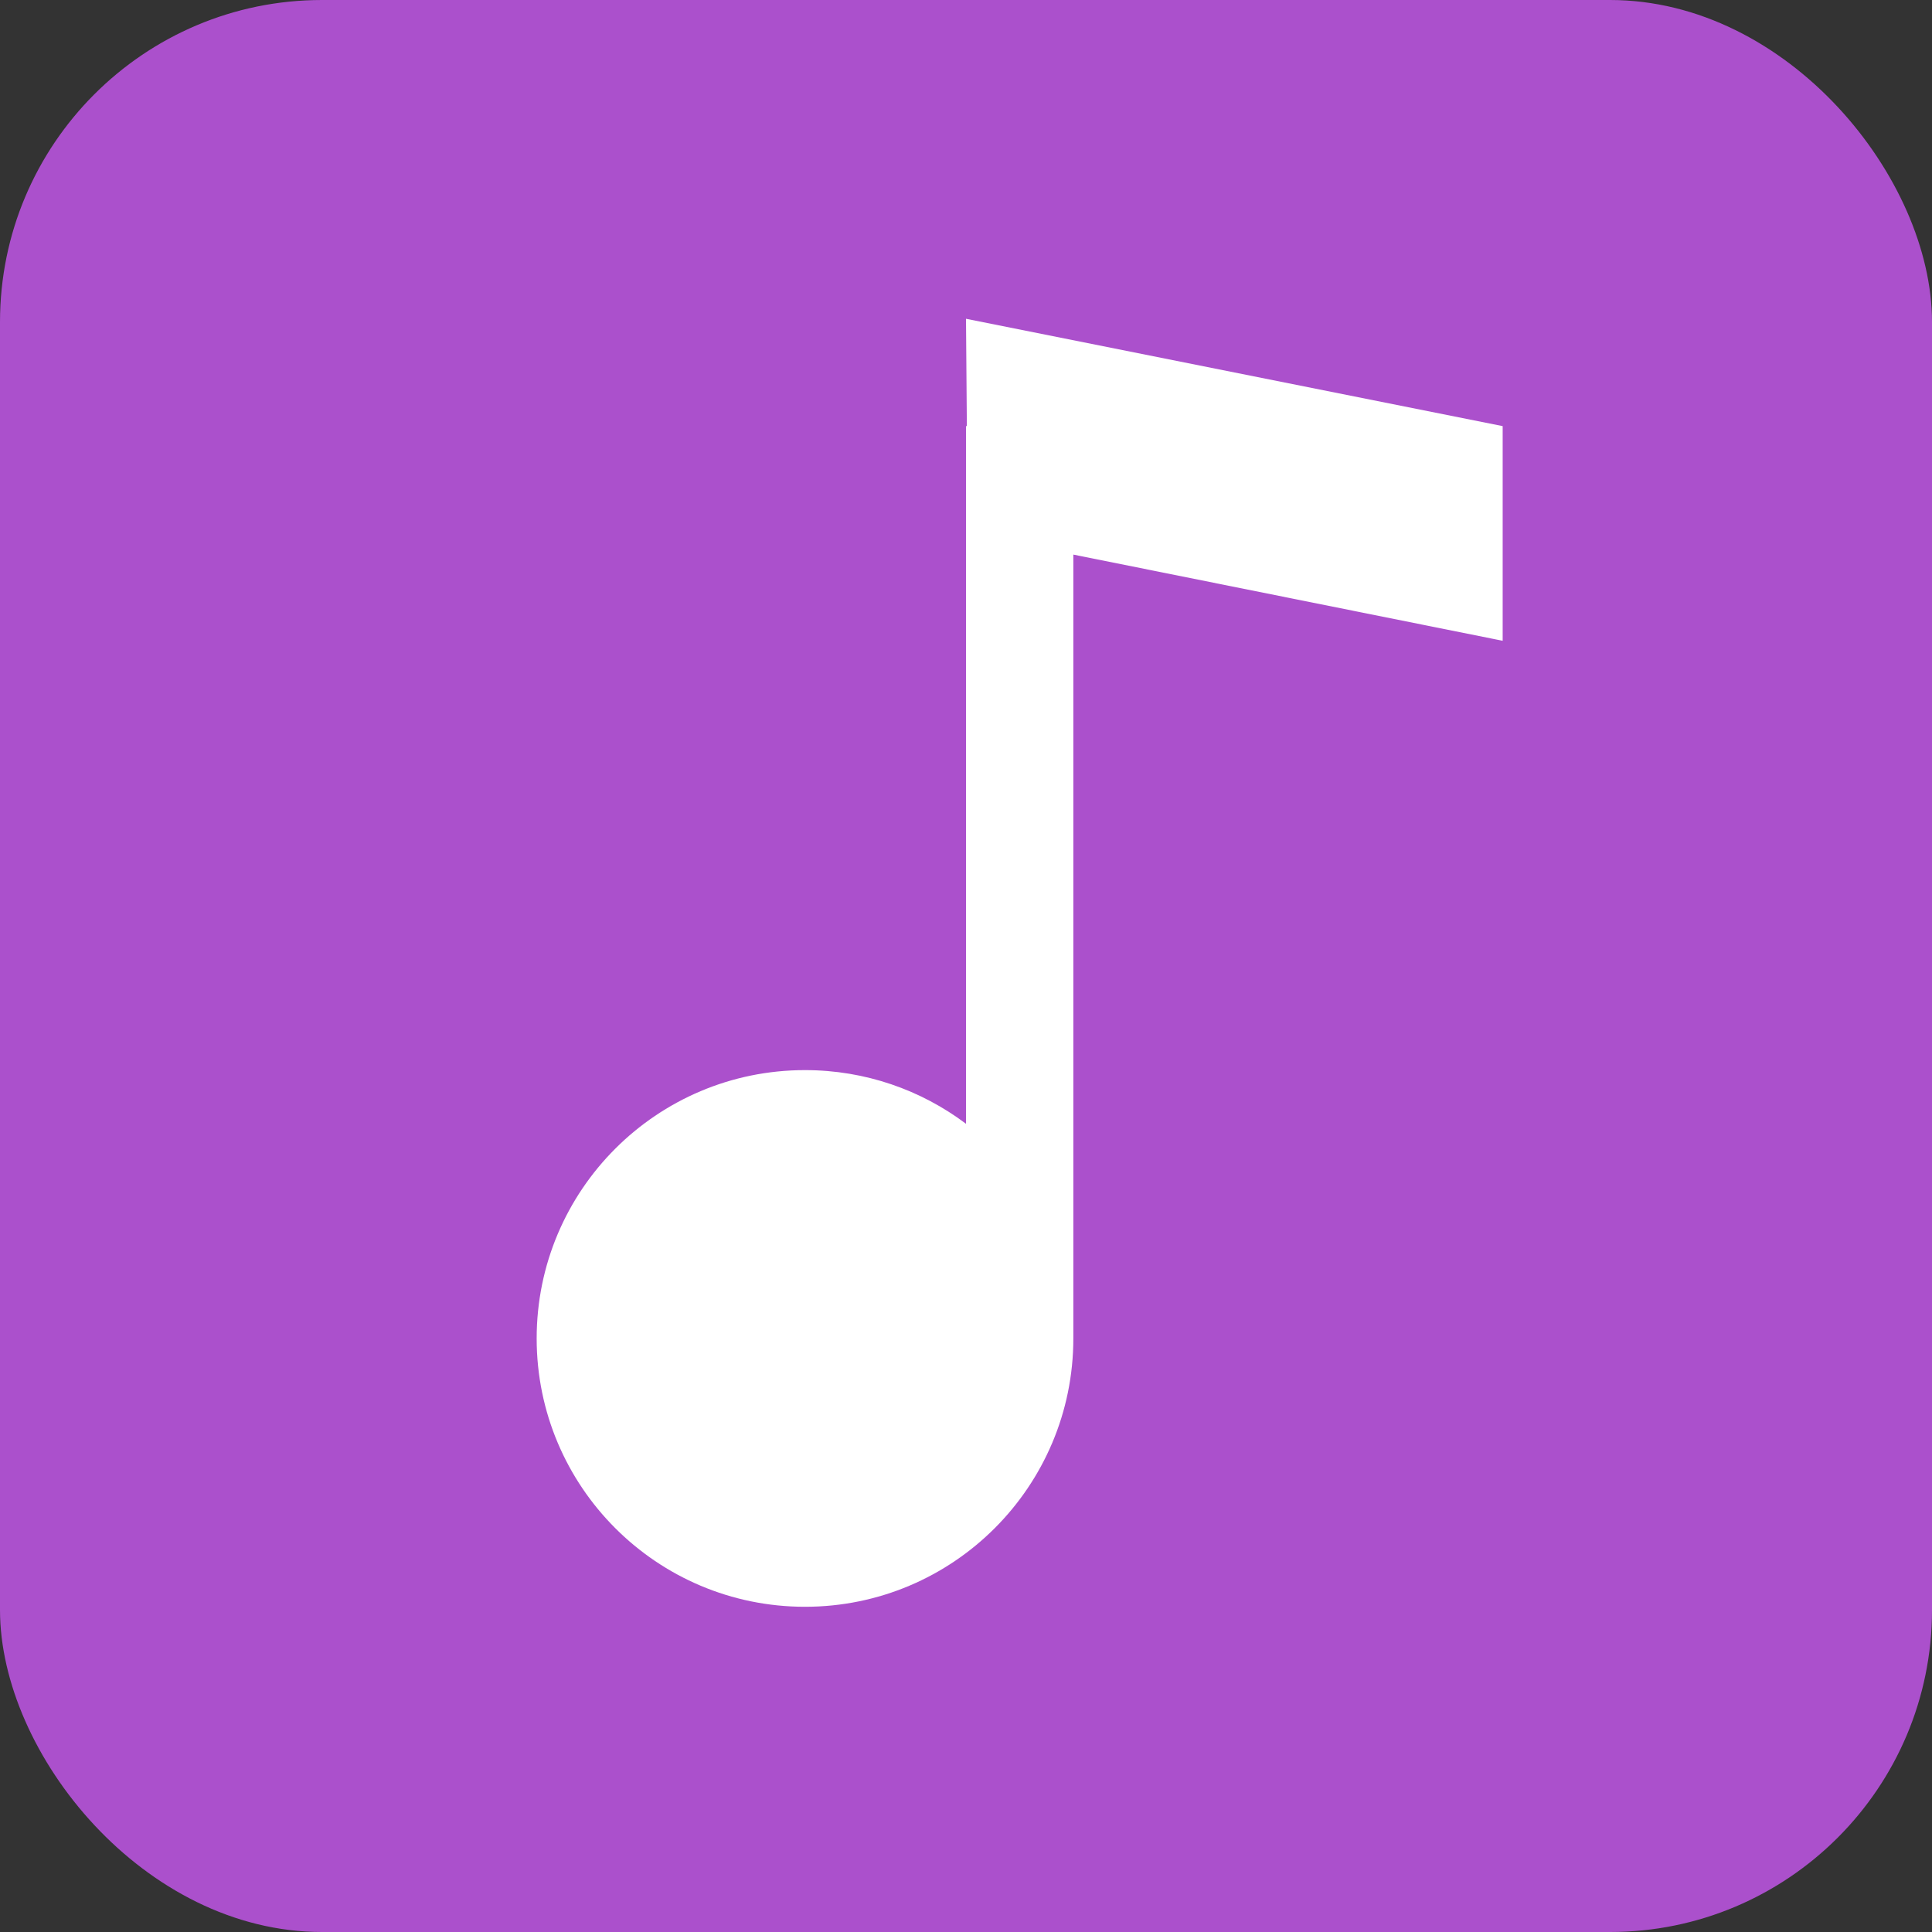 <svg width="18" height="18" viewBox="0 0 18 18" fill="none" xmlns="http://www.w3.org/2000/svg">
<rect x="0" y="0" width="18" height="18" fill="#333333" stroke="none"/>
<rect width="18" height="18" rx="3" fill="#AB50CC"/>
<path fill-rule="evenodd" clip-rule="evenodd" d="M14 3.97L9 2.97L9.008 3.97H9V10.47C8.582 10.156 8.063 9.97 7.5 9.97C6.119 9.97 5 11.089 5 12.47C5 13.85 6.119 14.97 7.5 14.97C8.881 14.97 10 13.85 10 12.47V5.167L14 5.97V3.97Z" fill="white"/>
</svg>